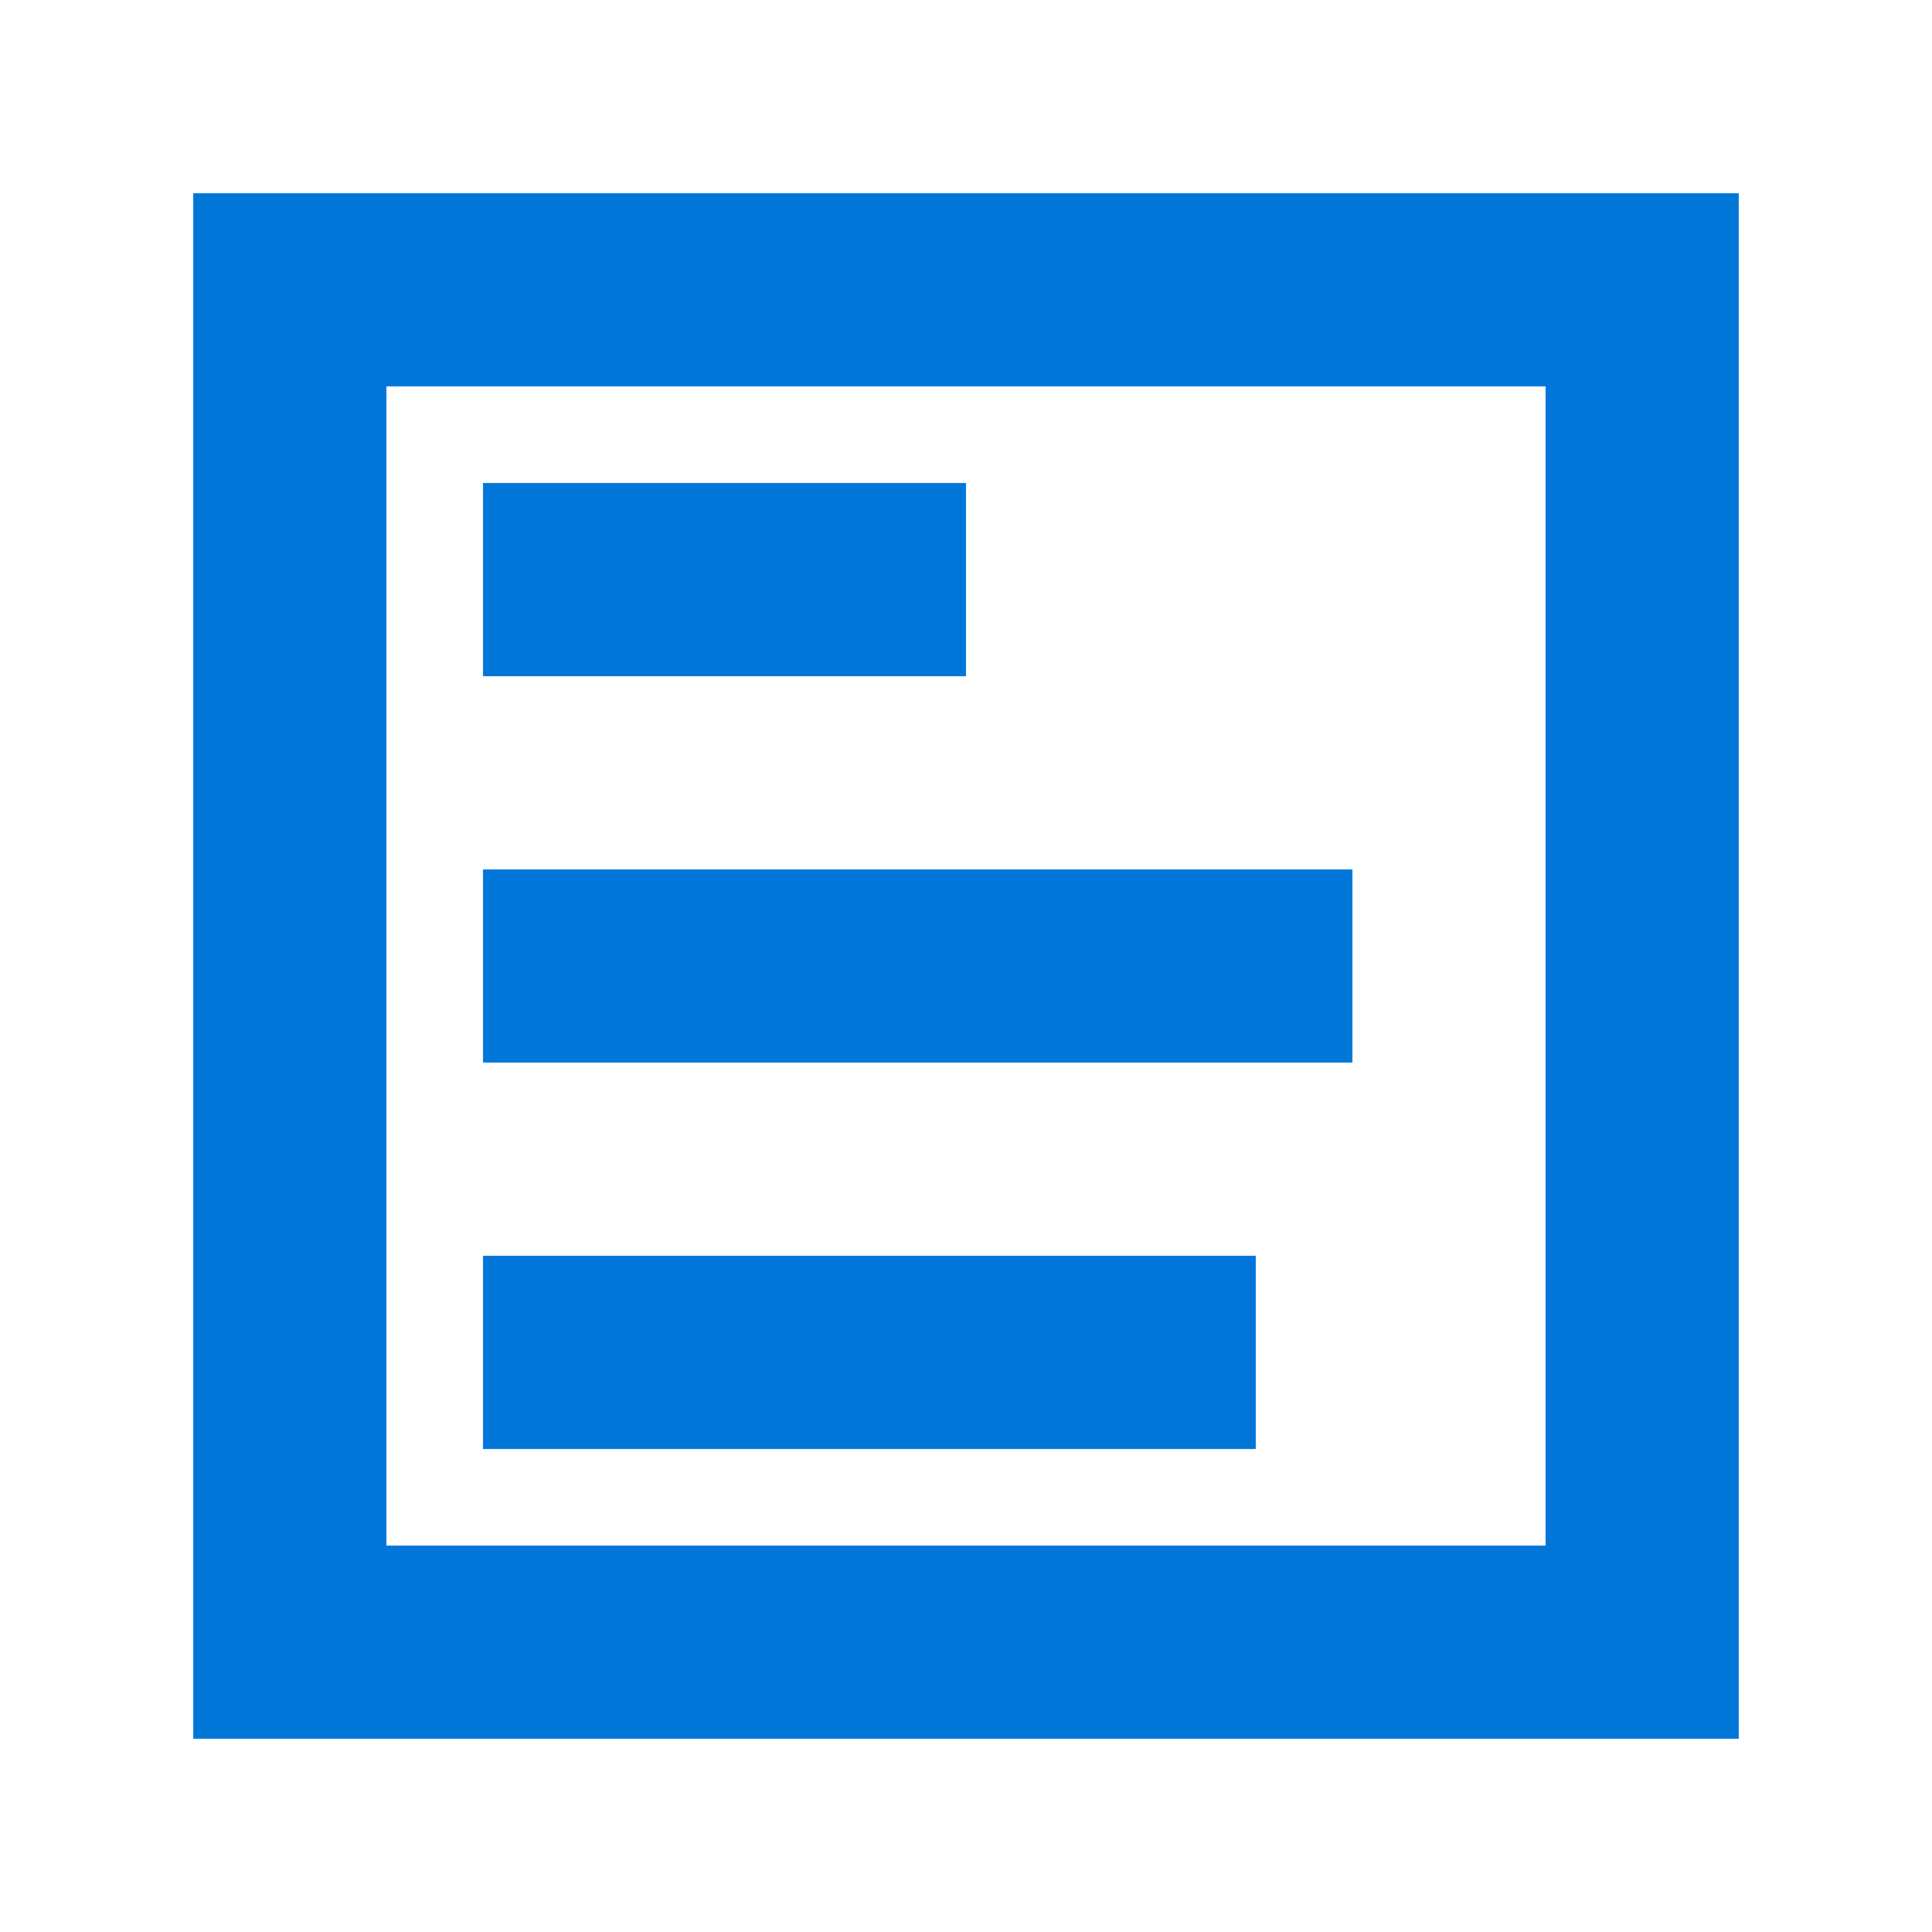 <?xml version="1.0" standalone="no"?><!DOCTYPE svg PUBLIC "-//W3C//DTD SVG 1.1//EN" "http://www.w3.org/Graphics/SVG/1.1/DTD/svg11.dtd"><svg t="1619576755717" class="icon" viewBox="0 0 1024 1024" version="1.1" xmlns="http://www.w3.org/2000/svg" p-id="7475" xmlns:xlink="http://www.w3.org/1999/xlink" width="200" height="200"><defs><style type="text/css"></style></defs><path d="M819.2 204.8H204.8v614.4h614.4V204.8z m102.4-102.4v819.2H102.4V102.4h819.2z m-409.6 256V256H256v102.4h256z m204.8 102.4v102.4H256V460.8h460.8z m-51.2 307.2v-102.4H256v102.4h409.6z" fill="#0076D9" p-id="7476"></path></svg>